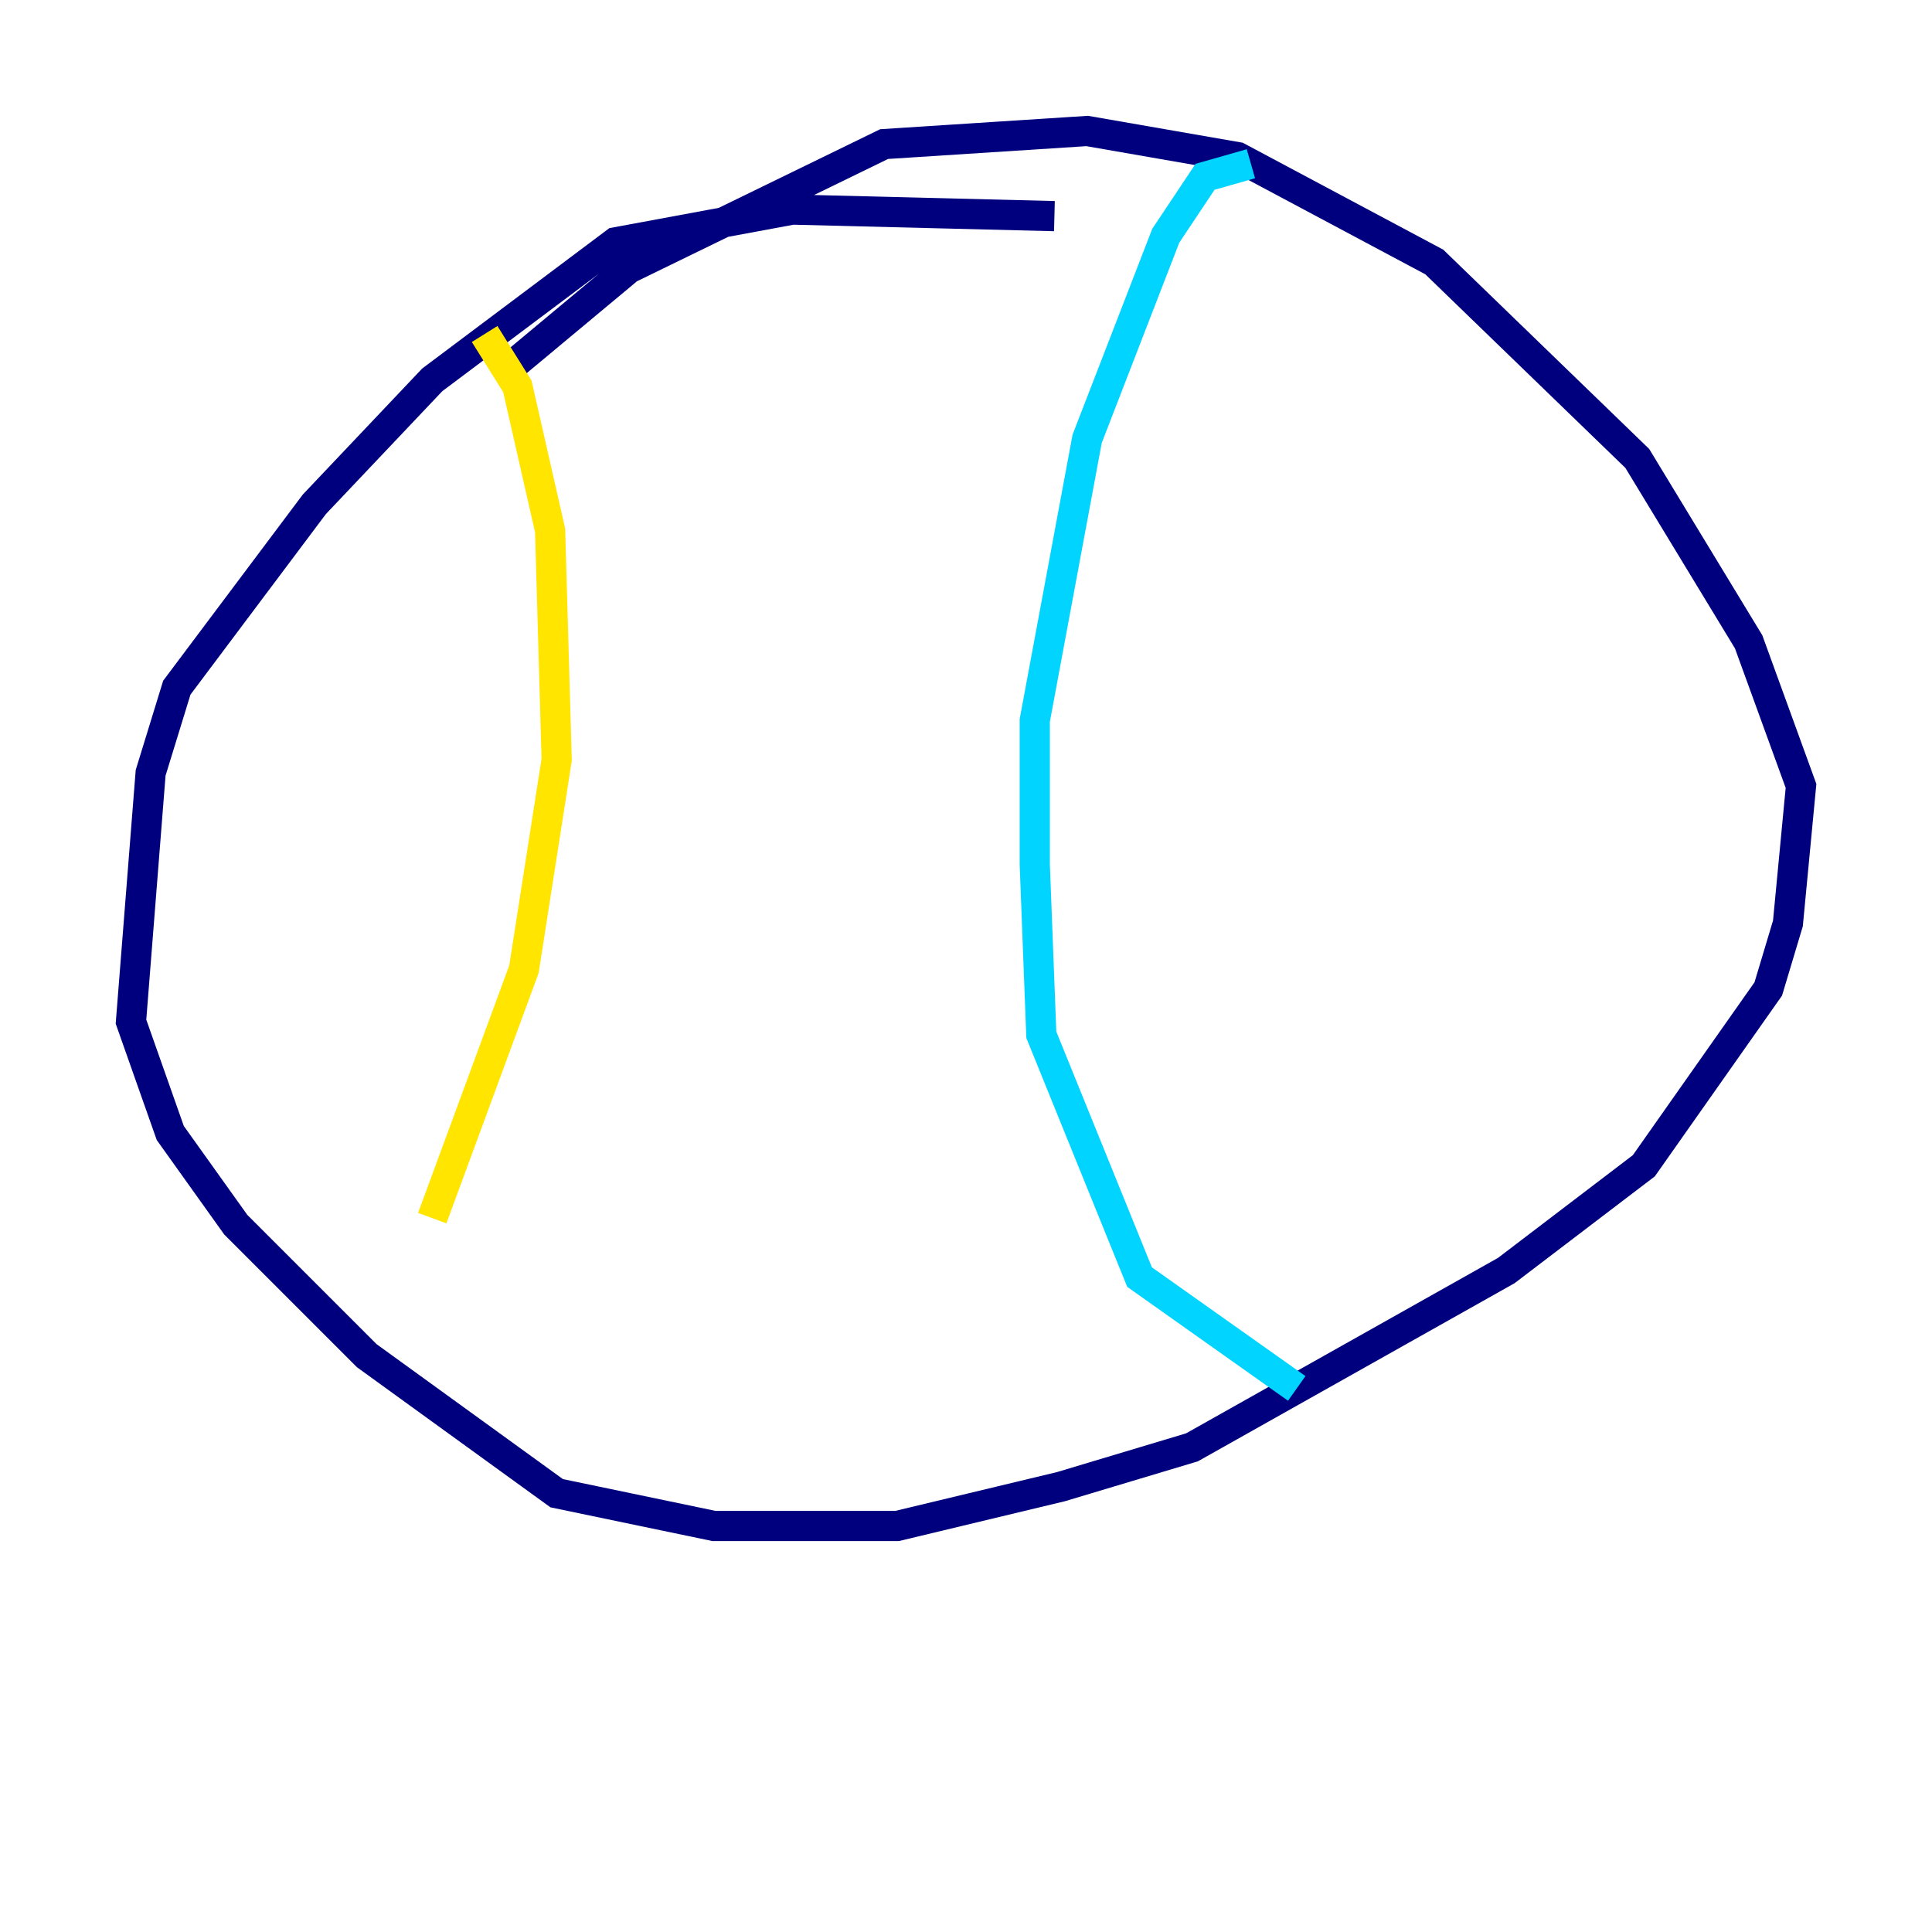 <?xml version="1.0" encoding="utf-8" ?>
<svg baseProfile="tiny" height="128" version="1.2" viewBox="0,0,128,128" width="128" xmlns="http://www.w3.org/2000/svg" xmlns:ev="http://www.w3.org/2001/xml-events" xmlns:xlink="http://www.w3.org/1999/xlink"><defs /><polyline fill="none" points="69.858,14.319 52.502,13.885 40.786,16.054 28.637,25.166 20.827,33.41 11.715,45.559 9.98,51.2 8.678,67.688 11.281,75.064 15.62,81.139 24.298,89.817 36.881,98.929 47.295,101.098 59.444,101.098 70.291,98.495 78.969,95.891 99.797,84.176 108.909,77.234 117.153,65.519 118.454,61.18 119.322,52.068 115.851,42.522 108.475,30.373 95.024,17.356 82.007,10.414 72.027,8.678 58.576,9.546 41.654,17.79 33.844,24.298" stroke="#00007f" stroke-width="2" /><polyline fill="none" points="82.875,10.848 79.837,11.715 77.234,15.62 72.027,29.071 68.556,47.729 68.556,57.275 68.99,68.556 75.498,84.61 85.912,91.986" stroke="#00d4ff" stroke-width="2" /><polyline fill="none" points="32.108,22.129 34.278,25.6 36.447,35.146 36.881,50.332 34.712,64.217 28.637,80.705" stroke="#ffe500" stroke-width="2" /><polyline fill="none" points="29.071,39.919 29.071,39.919" stroke="#7f0000" stroke-width="2" /></svg>